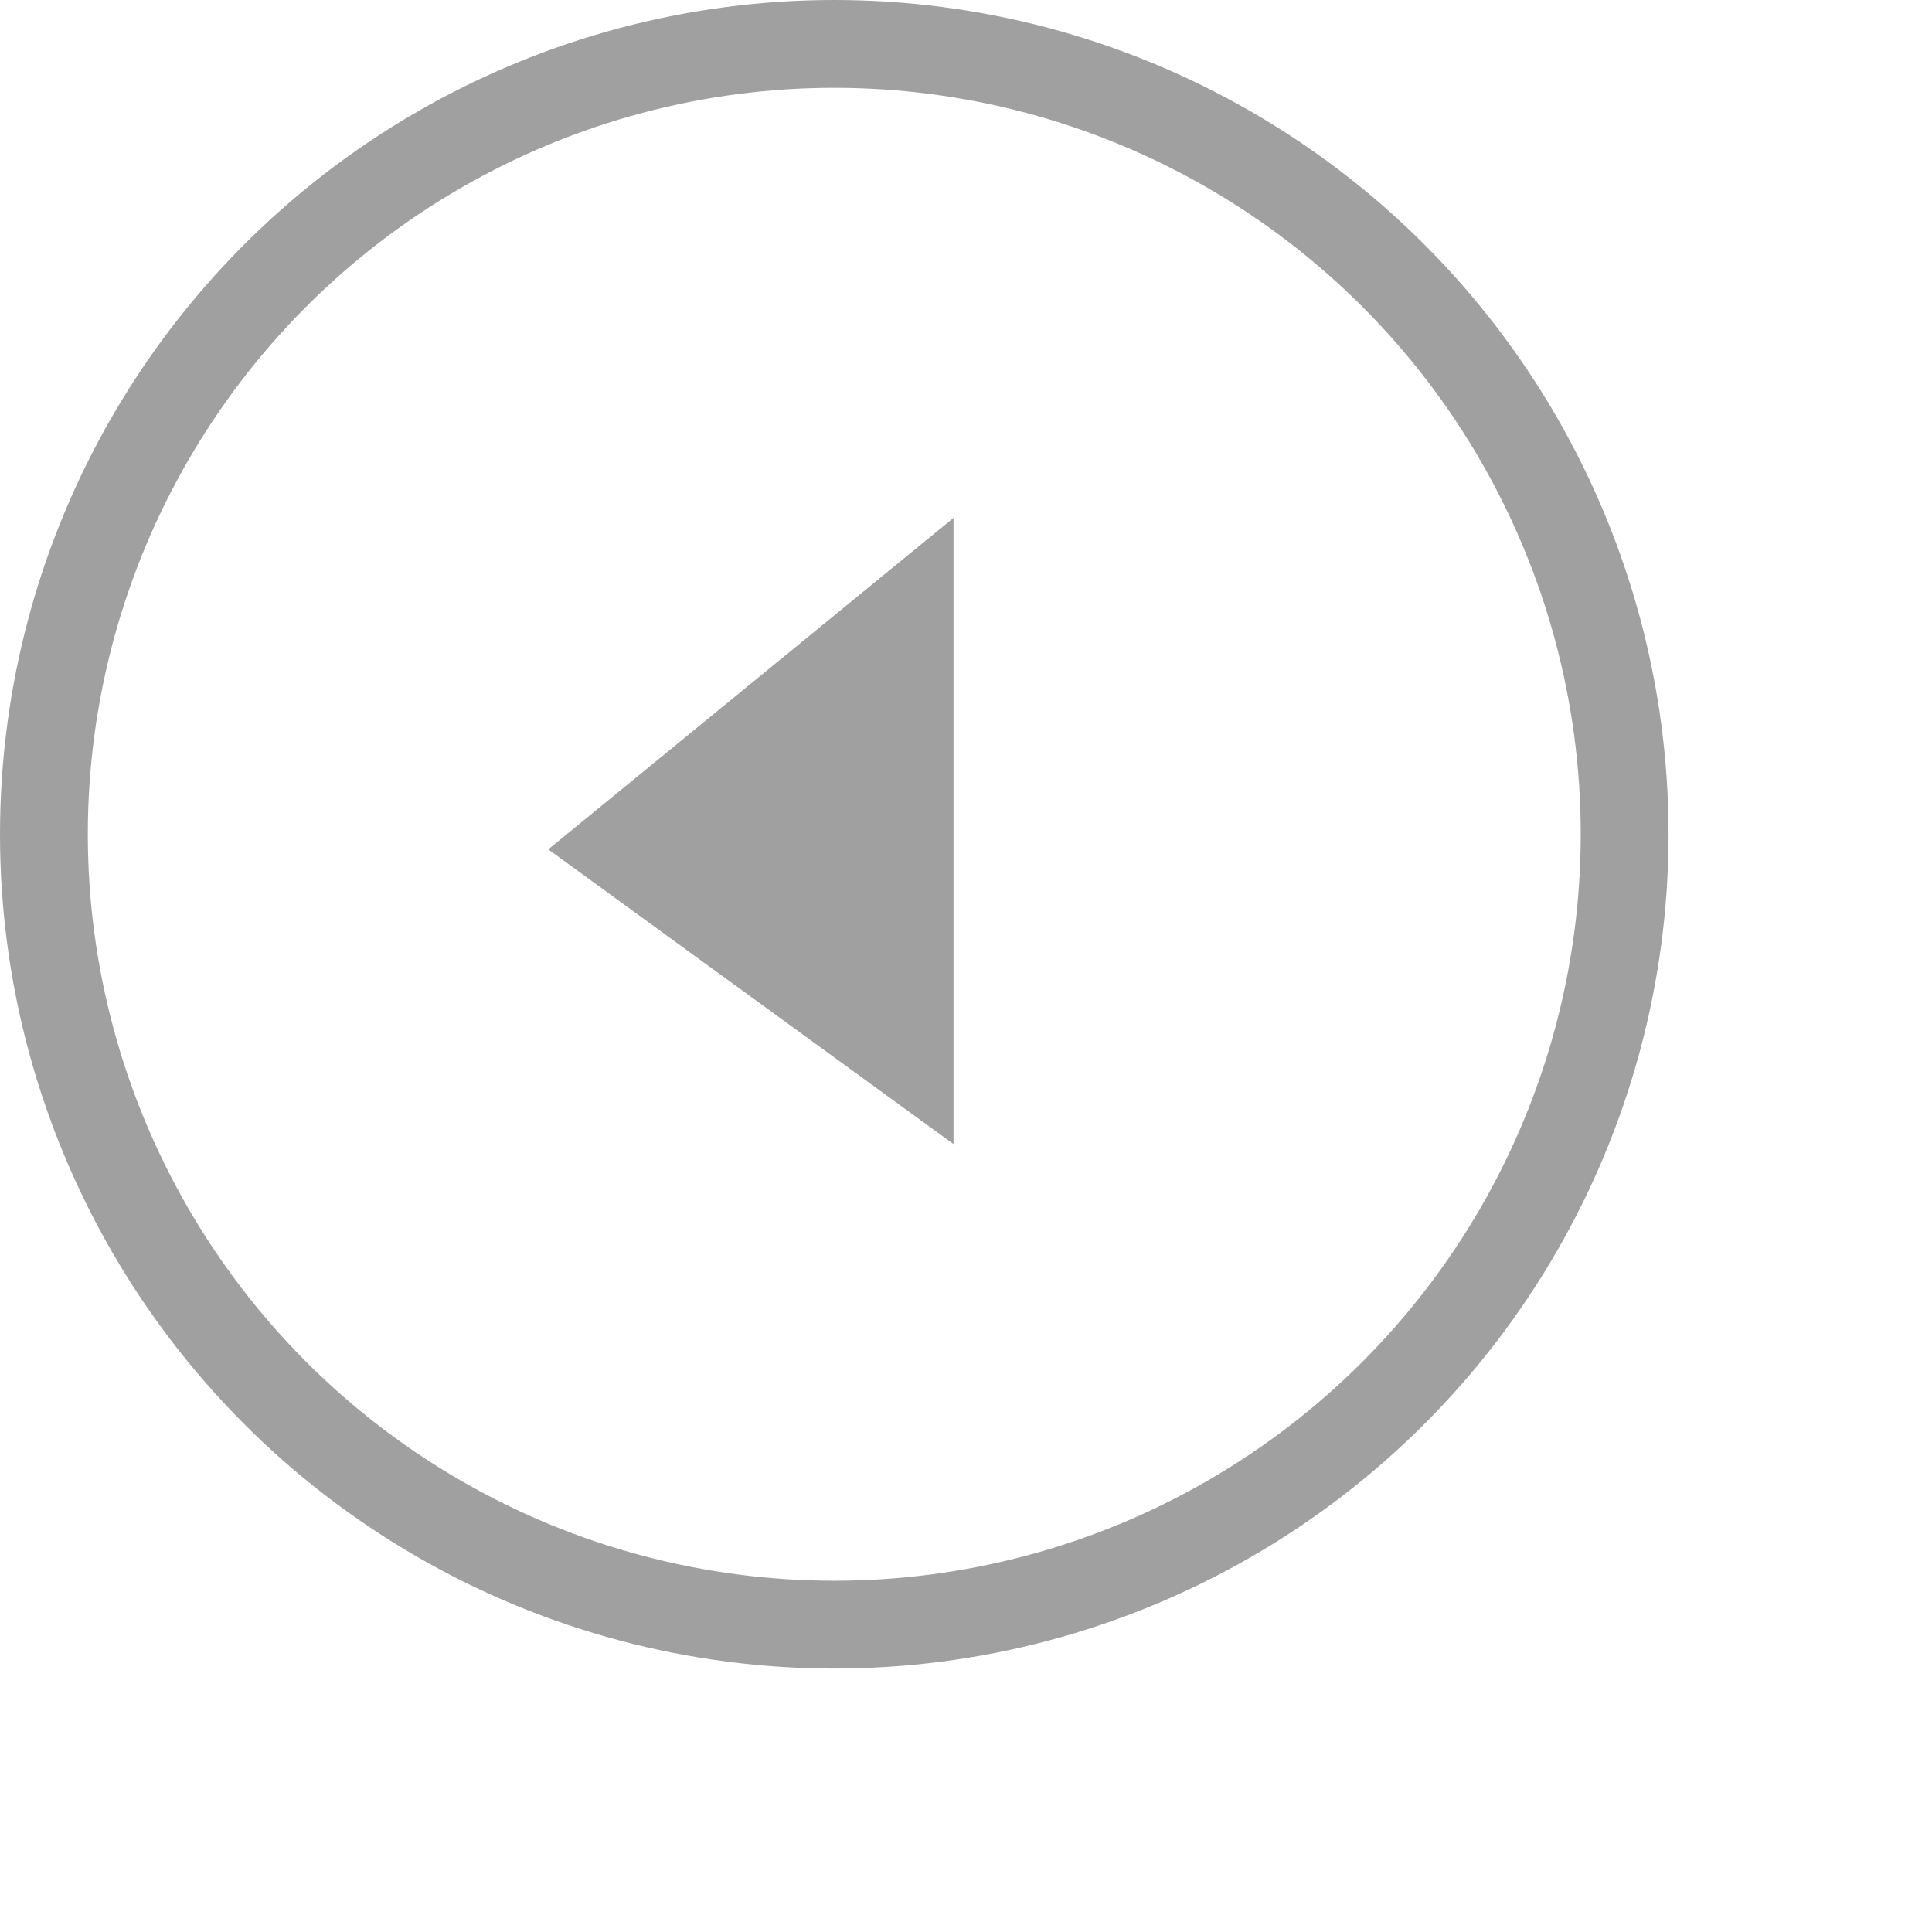 <svg width="22" height="22" viewBox="0 0 22 22" fill="none" xmlns="http://www.w3.org/2000/svg">
<circle cx="9.5" cy="9.5" r="9" transform="rotate(-180 9.5 9.5)" stroke="#A0A0A0"/>
<path d="M10.858 5.897L10.858 13.028L6.243 9.672L10.858 5.897Z" fill="#A0A0A0"/>
</svg>
